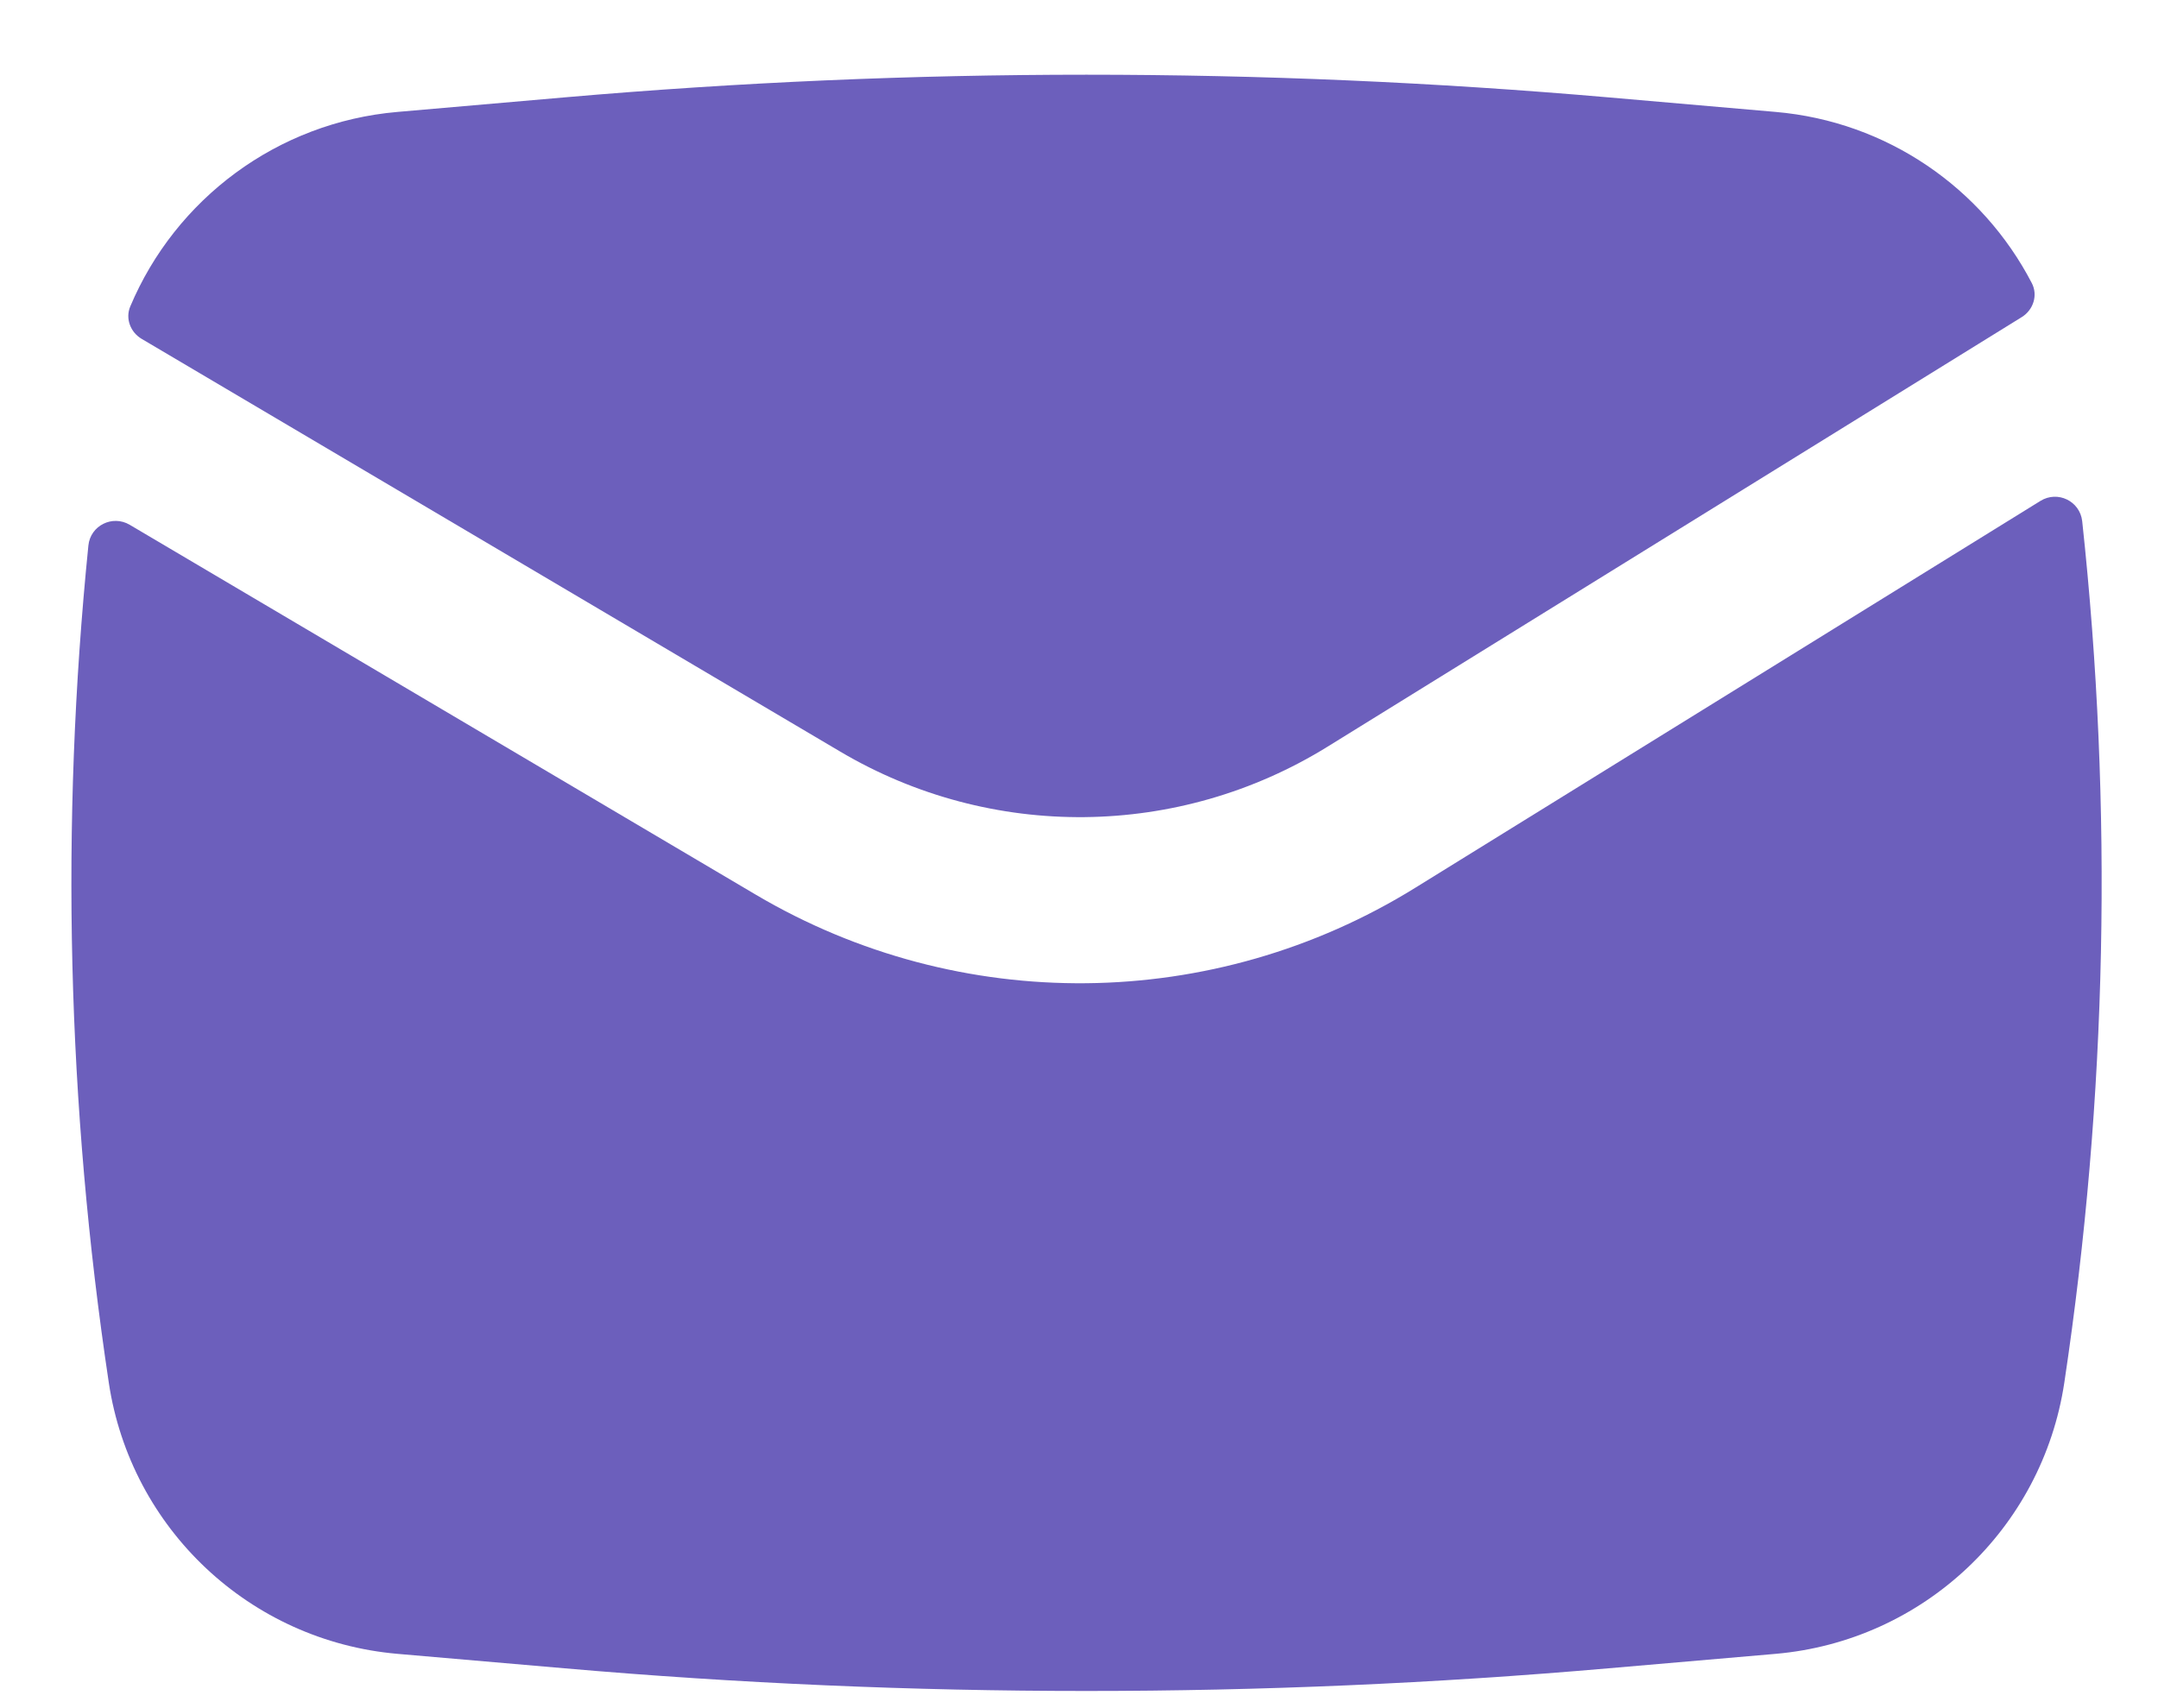 <svg width="24" height="19" viewBox="0 0 24 19" fill="none" xmlns="http://www.w3.org/2000/svg">
<path d="M6.28 1.083C10.142 0.747 14.025 0.747 17.887 1.083L19.748 1.245C20.986 1.352 22.047 2.091 22.596 3.148C22.667 3.283 22.614 3.447 22.485 3.527L14.765 8.305C13.11 9.33 11.022 9.352 9.346 8.361L1.575 3.769C1.45 3.695 1.392 3.542 1.449 3.408C1.952 2.214 3.082 1.361 4.42 1.245L6.28 1.083Z" fill="#6C5FBC"/>
<path d="M1.442 5.837C1.25 5.724 1.005 5.846 0.983 6.068C0.67 9.167 0.746 12.295 1.21 15.38C1.454 17.006 2.781 18.253 4.42 18.396L6.28 18.557C10.142 18.893 14.025 18.893 17.887 18.557L19.748 18.396C21.386 18.253 22.713 17.006 22.958 15.38C23.435 12.205 23.501 8.985 23.157 5.797C23.132 5.573 22.883 5.453 22.692 5.572L15.738 9.876C13.498 11.263 10.674 11.292 8.406 9.952L1.442 5.837Z" fill="#6C5FBC"/>
</svg>
